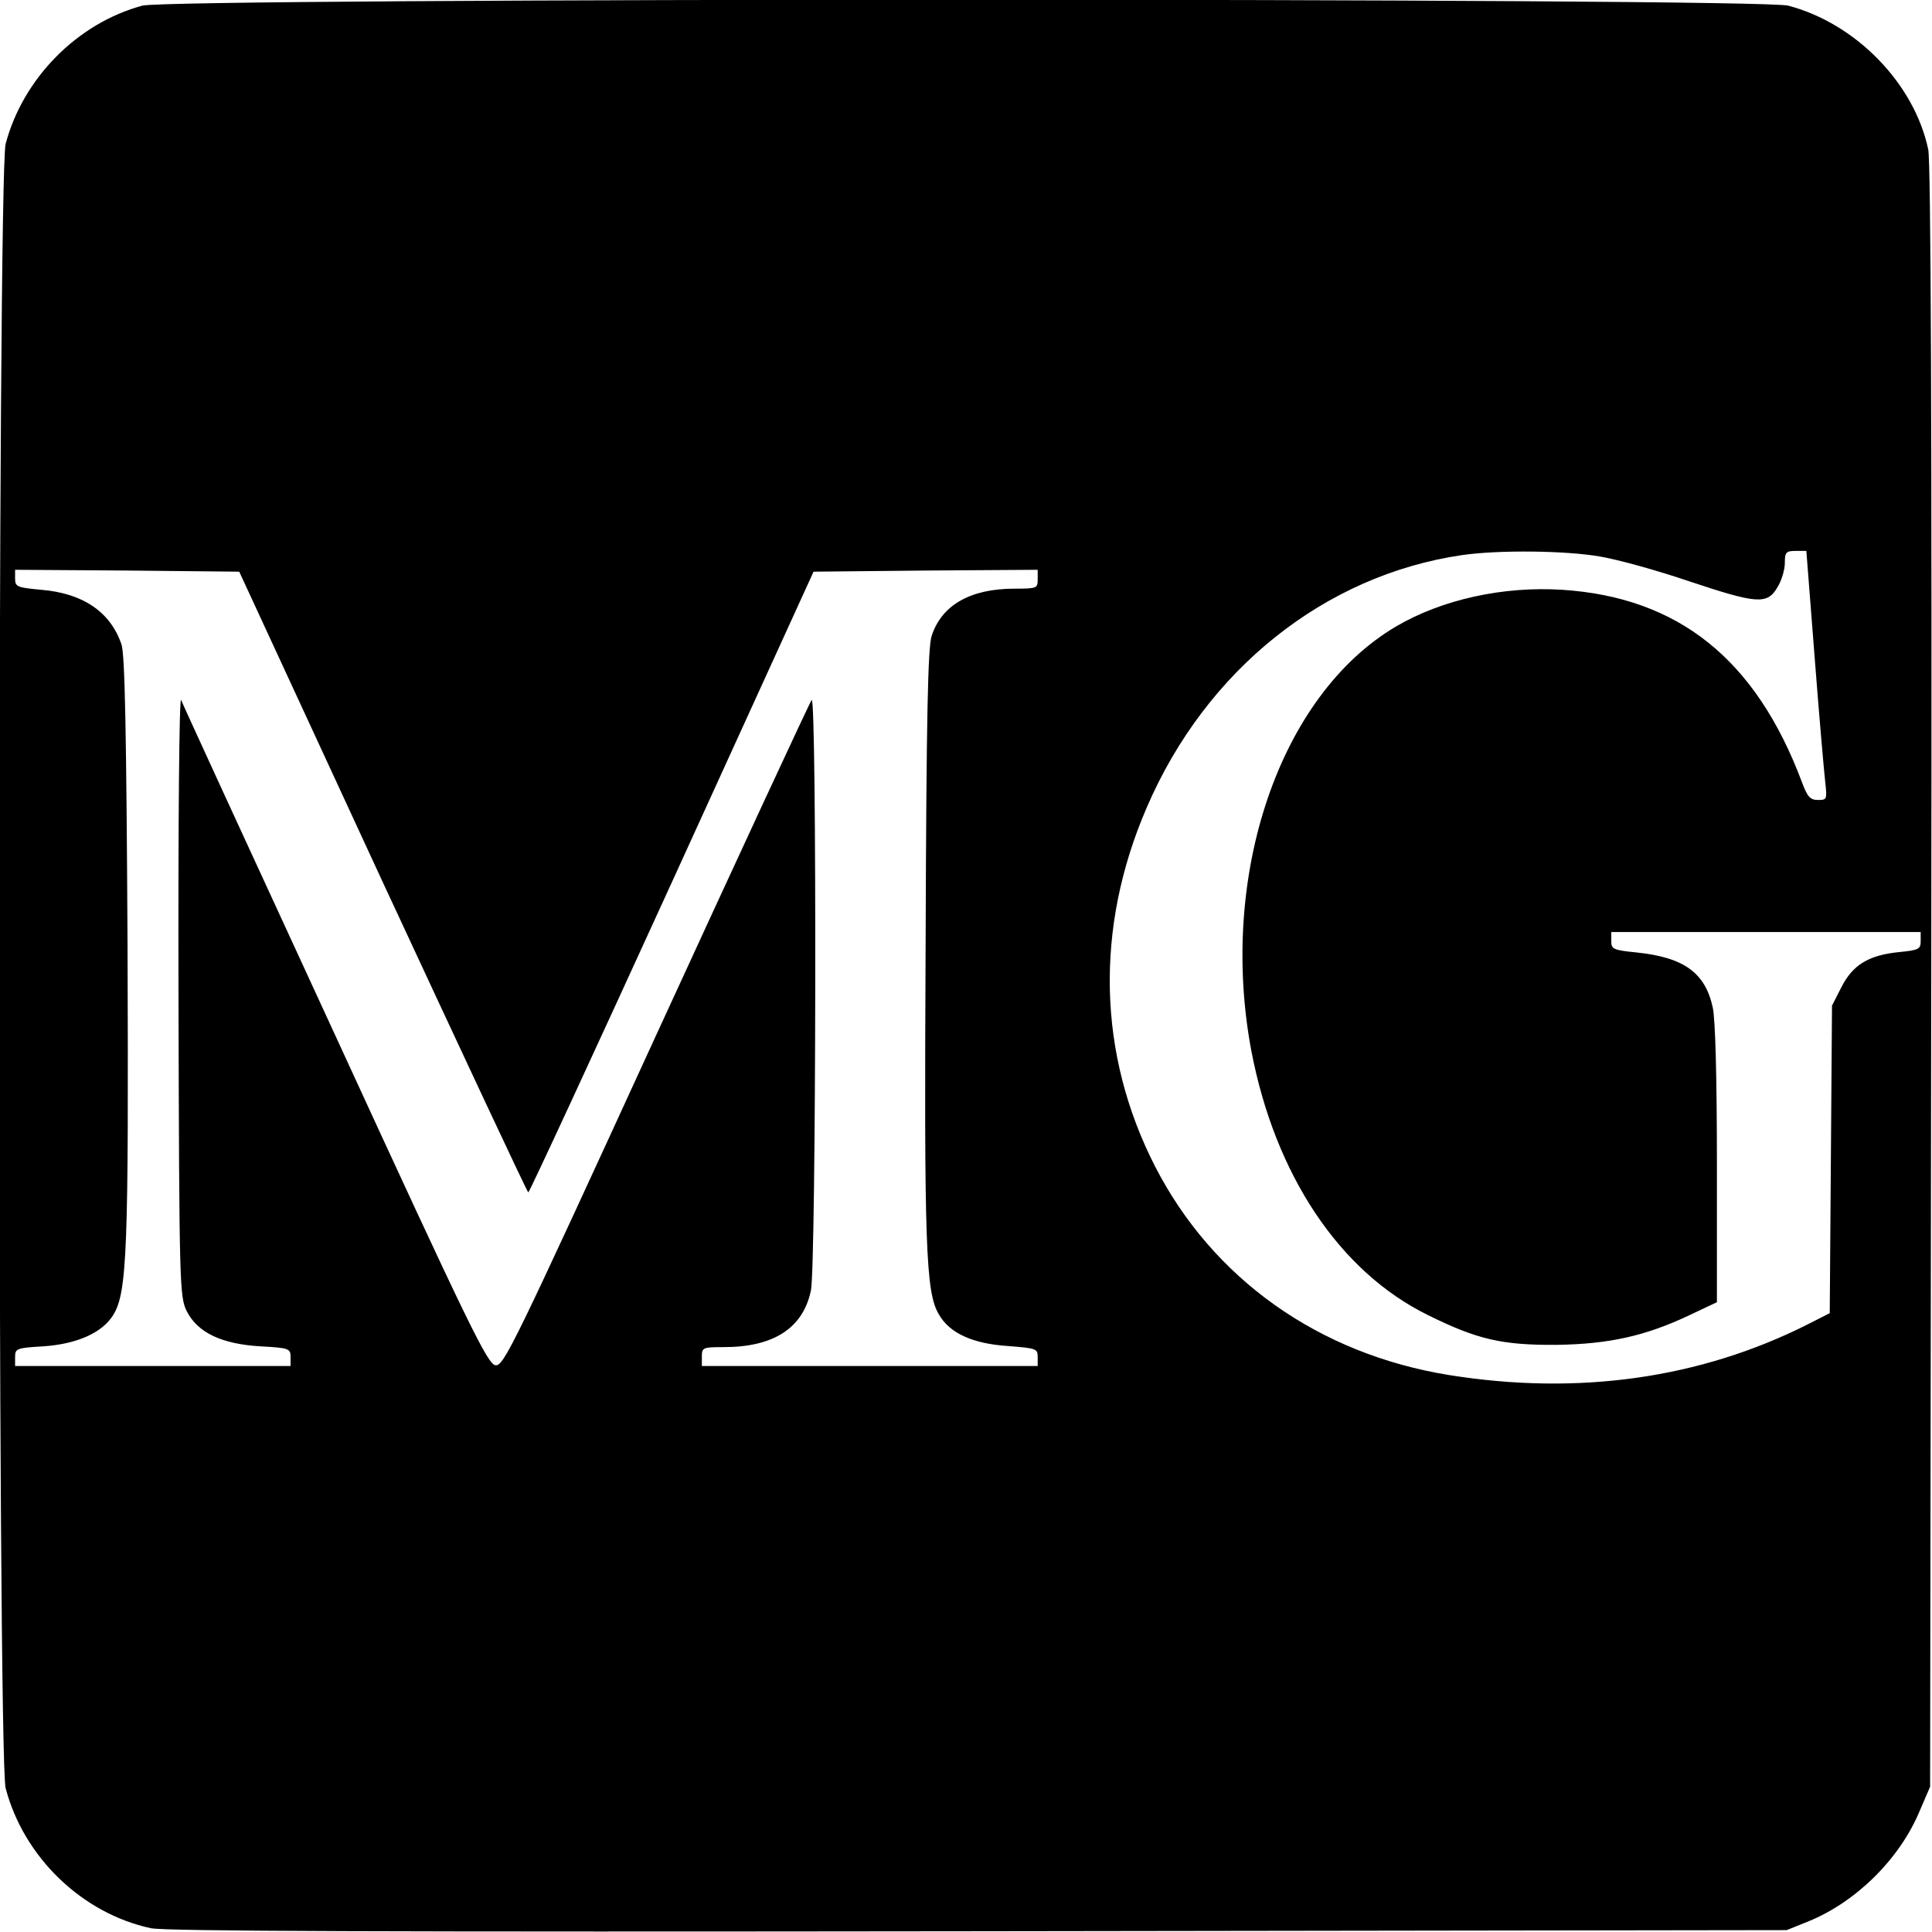 <?xml version="1.0" standalone="no"?>
<!DOCTYPE svg PUBLIC "-//W3C//DTD SVG 20010904//EN"
 "http://www.w3.org/TR/2001/REC-SVG-20010904/DTD/svg10.dtd">
<svg version="1.0" xmlns="http://www.w3.org/2000/svg"
 width="512pt" height="512pt" viewBox="0 0 512 512"
 preserveAspectRatio="xMidYMid meet">
<g transform="translate(0,512) scale(0.1,-0.1)"
fill="#000000" stroke="none">
<path d="M377 5105 c-173 -47 -316 -193 -362 -366 -22 -81 -22 -4277 0 -4358
48 -183 203 -332 385 -371 41 -8 603 -10 2195 -8 l2140 3 57 23 c126 51 242
165 295 292 l28 65 3 2145 c2 1470 -1 2161 -8 2194 -37 175 -192 334 -371 381
-77 21 -4287 21 -4362 0z m3864 -1460 c47 -8 152 -37 234 -65 180 -60 208 -63
235 -17 11 17 20 47 20 65 0 28 3 32 28 32 l29 0 22 -282 c12 -156 25 -304 28
-330 5 -46 5 -48 -19 -48 -21 0 -28 8 -43 48 -122 325 -327 489 -635 509 -157
10 -319 -26 -440 -97 -309 -182 -471 -659 -384 -1124 63 -330 234 -586 468
-701 131 -65 197 -80 341 -79 138 2 235 23 353 79 l72 34 0 365 c0 226 -4 384
-11 416 -20 92 -76 133 -203 146 -61 6 -66 9 -66 30 l0 24 410 0 410 0 0 -24
c0 -21 -5 -24 -56 -29 -82 -8 -124 -34 -154 -93 l-25 -49 -3 -408 -3 -407 -59
-30 c-284 -143 -607 -189 -950 -134 -346 56 -626 255 -779 553 -152 297 -160
632 -22 951 157 365 472 616 836 669 97 14 276 12 366 -4z m-3227 -862 c210
-452 383 -822 386 -823 3 0 174 370 381 823 l375 822 297 3 297 2 0 -25 c0
-24 -2 -25 -61 -25 -117 0 -193 -43 -220 -125 -10 -31 -14 -210 -16 -813 -4
-800 0 -927 35 -985 28 -50 90 -78 182 -84 76 -6 80 -7 80 -29 l0 -24 -445 0
-445 0 0 25 c0 24 3 25 58 25 132 0 210 50 231 150 14 63 16 1579 2 1565 -5
-6 -190 -405 -412 -888 -379 -826 -404 -878 -426 -875 -21 3 -68 99 -424 873
-221 479 -405 879 -409 890 -5 11 -8 -324 -7 -780 2 -778 3 -801 22 -840 29
-57 93 -87 196 -93 75 -4 79 -6 79 -28 l0 -24 -365 0 -365 0 0 24 c0 22 4 24
74 28 90 6 157 36 186 83 37 60 41 171 38 977 -3 573 -7 772 -16 800 -29 86
-102 136 -213 145 -64 6 -69 8 -69 30 l0 23 297 -2 297 -3 380 -822z"/>
</g>
</svg>
